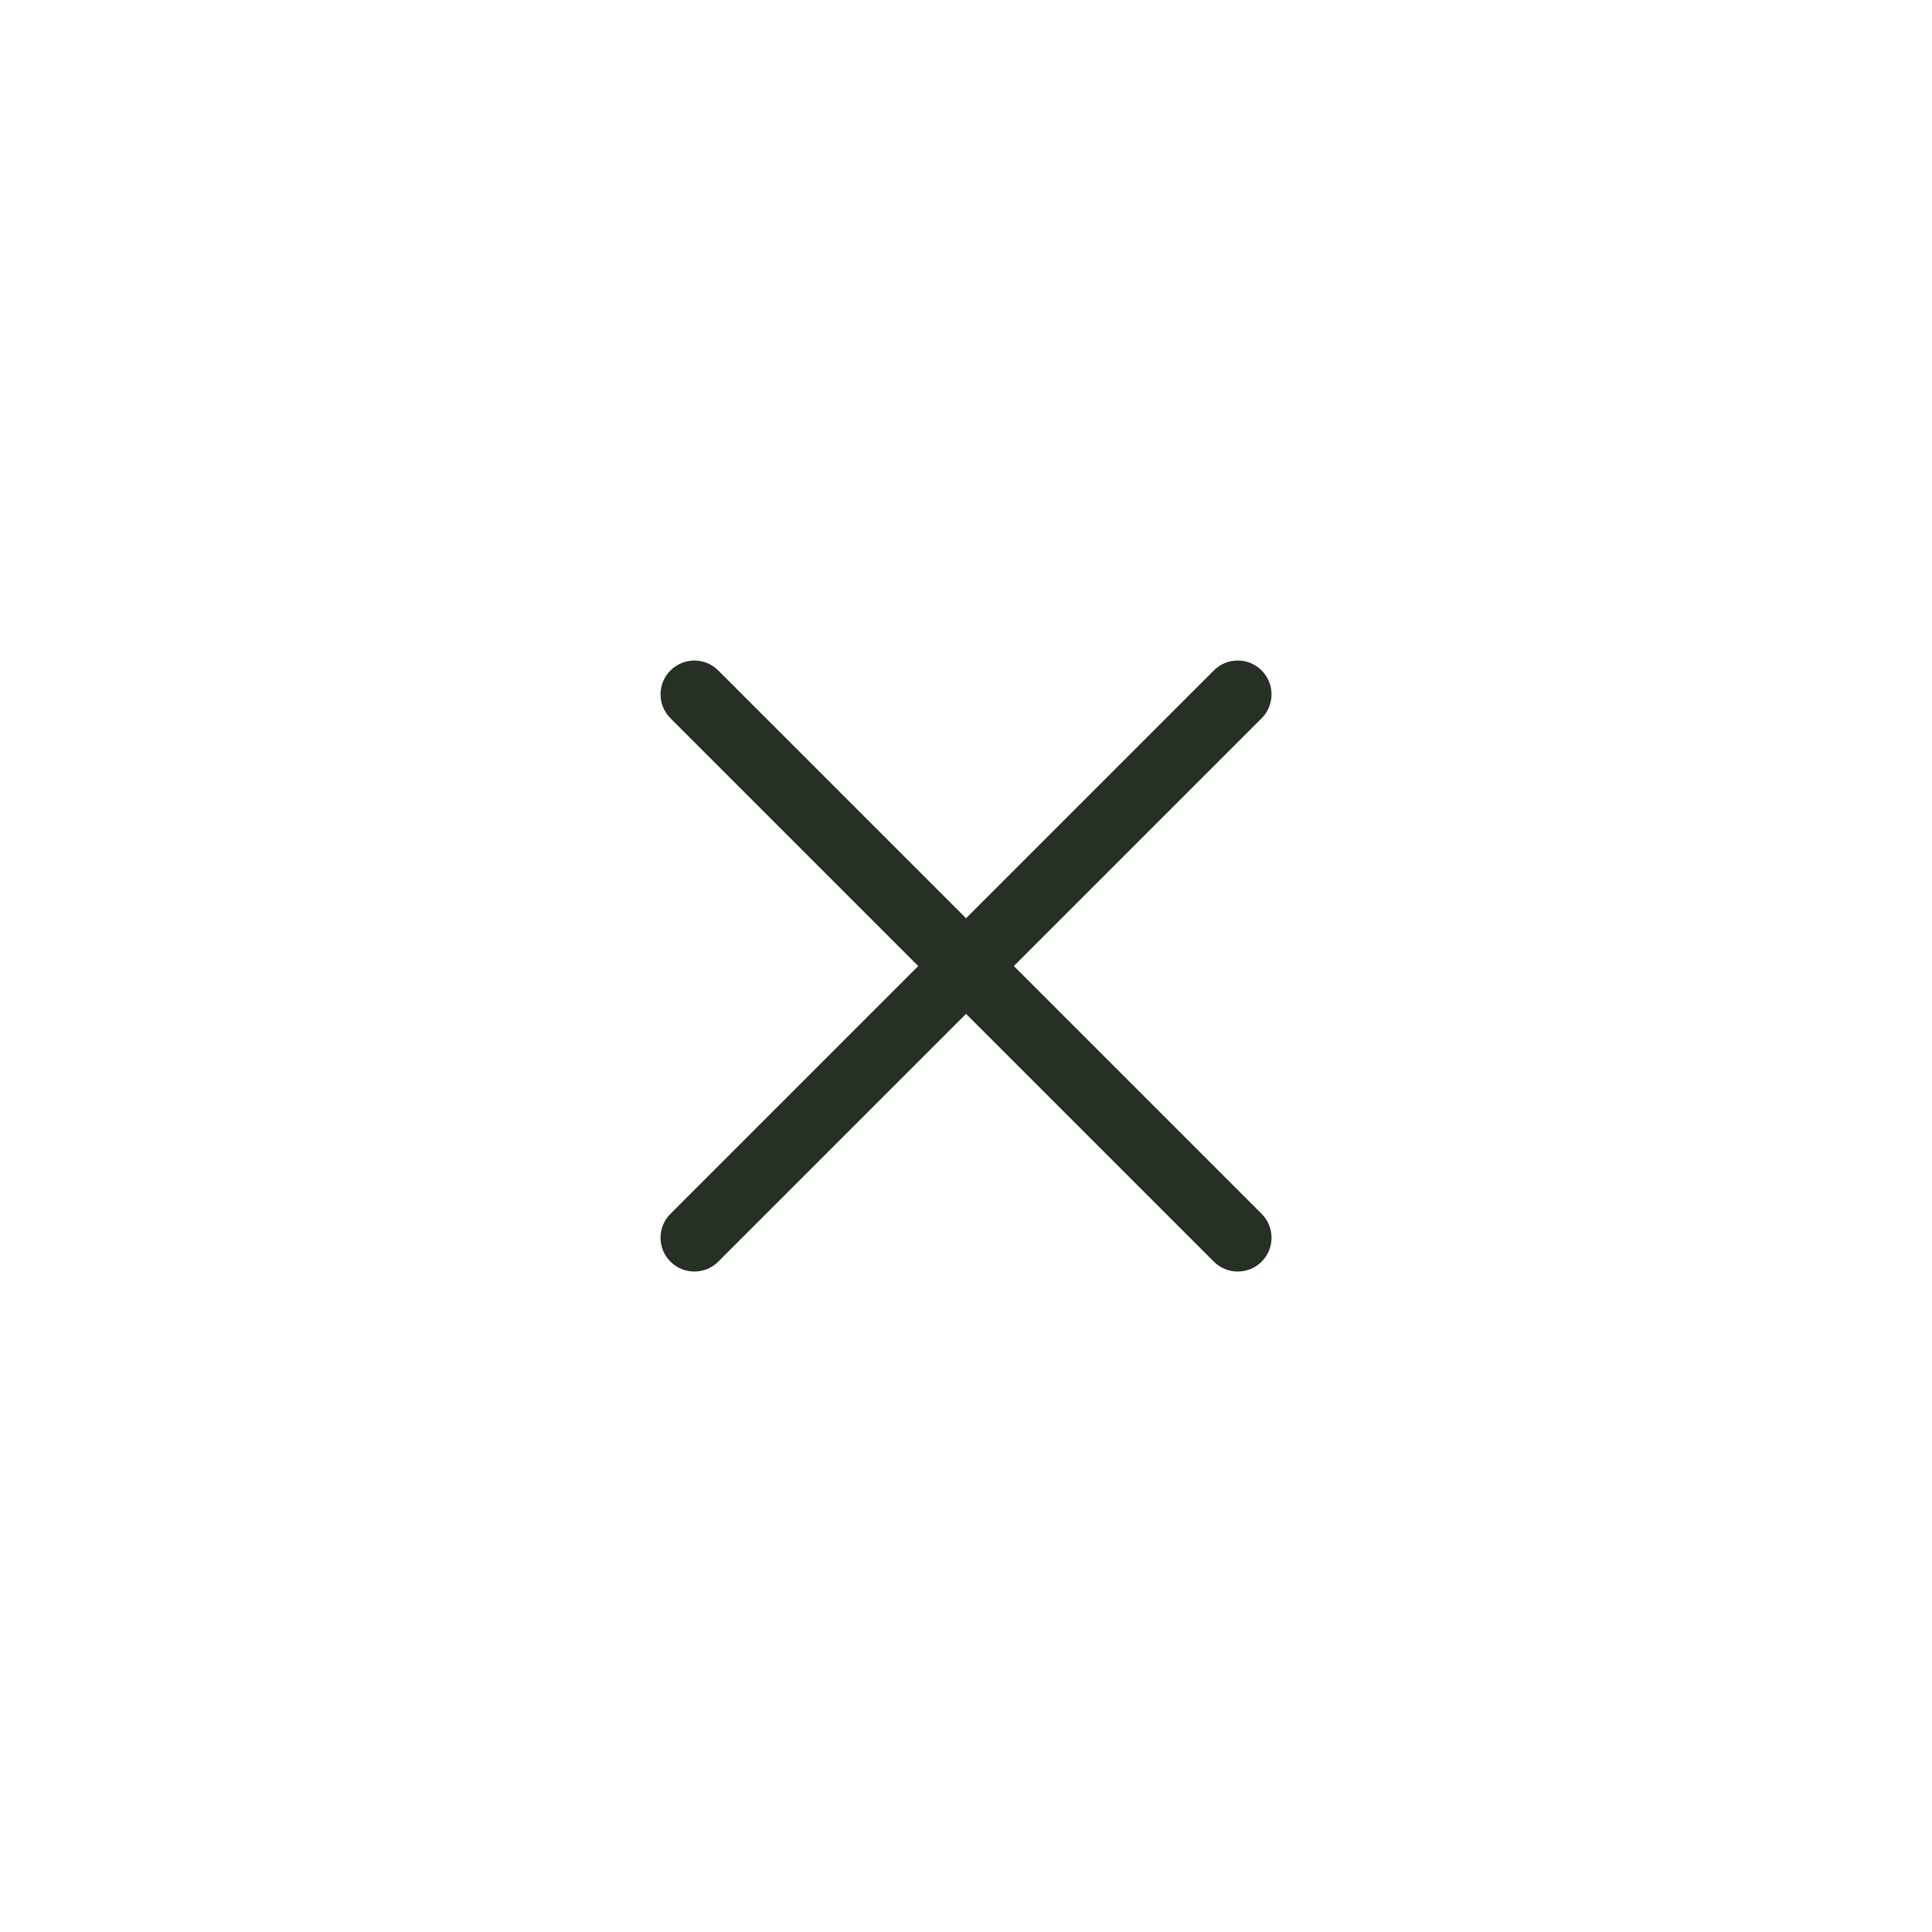 <svg width="40" height="40" viewBox="0 0 40 40" fill="none" xmlns="http://www.w3.org/2000/svg">
<path d="M25.131 13.881C25.404 13.607 25.848 13.607 26.121 13.881C26.394 14.154 26.394 14.598 26.121 14.871L20.991 20.001L26.121 25.131C26.394 25.404 26.394 25.848 26.121 26.121C25.848 26.394 25.404 26.394 25.131 26.121L20.001 20.991L14.871 26.121C14.598 26.394 14.154 26.394 13.881 26.121C13.607 25.848 13.607 25.404 13.881 25.131L19.011 20.001L13.881 14.871C13.607 14.598 13.607 14.154 13.881 13.881C14.154 13.607 14.598 13.607 14.871 13.881L20.001 19.011L25.131 13.881Z" fill="#273025"/>
</svg>

